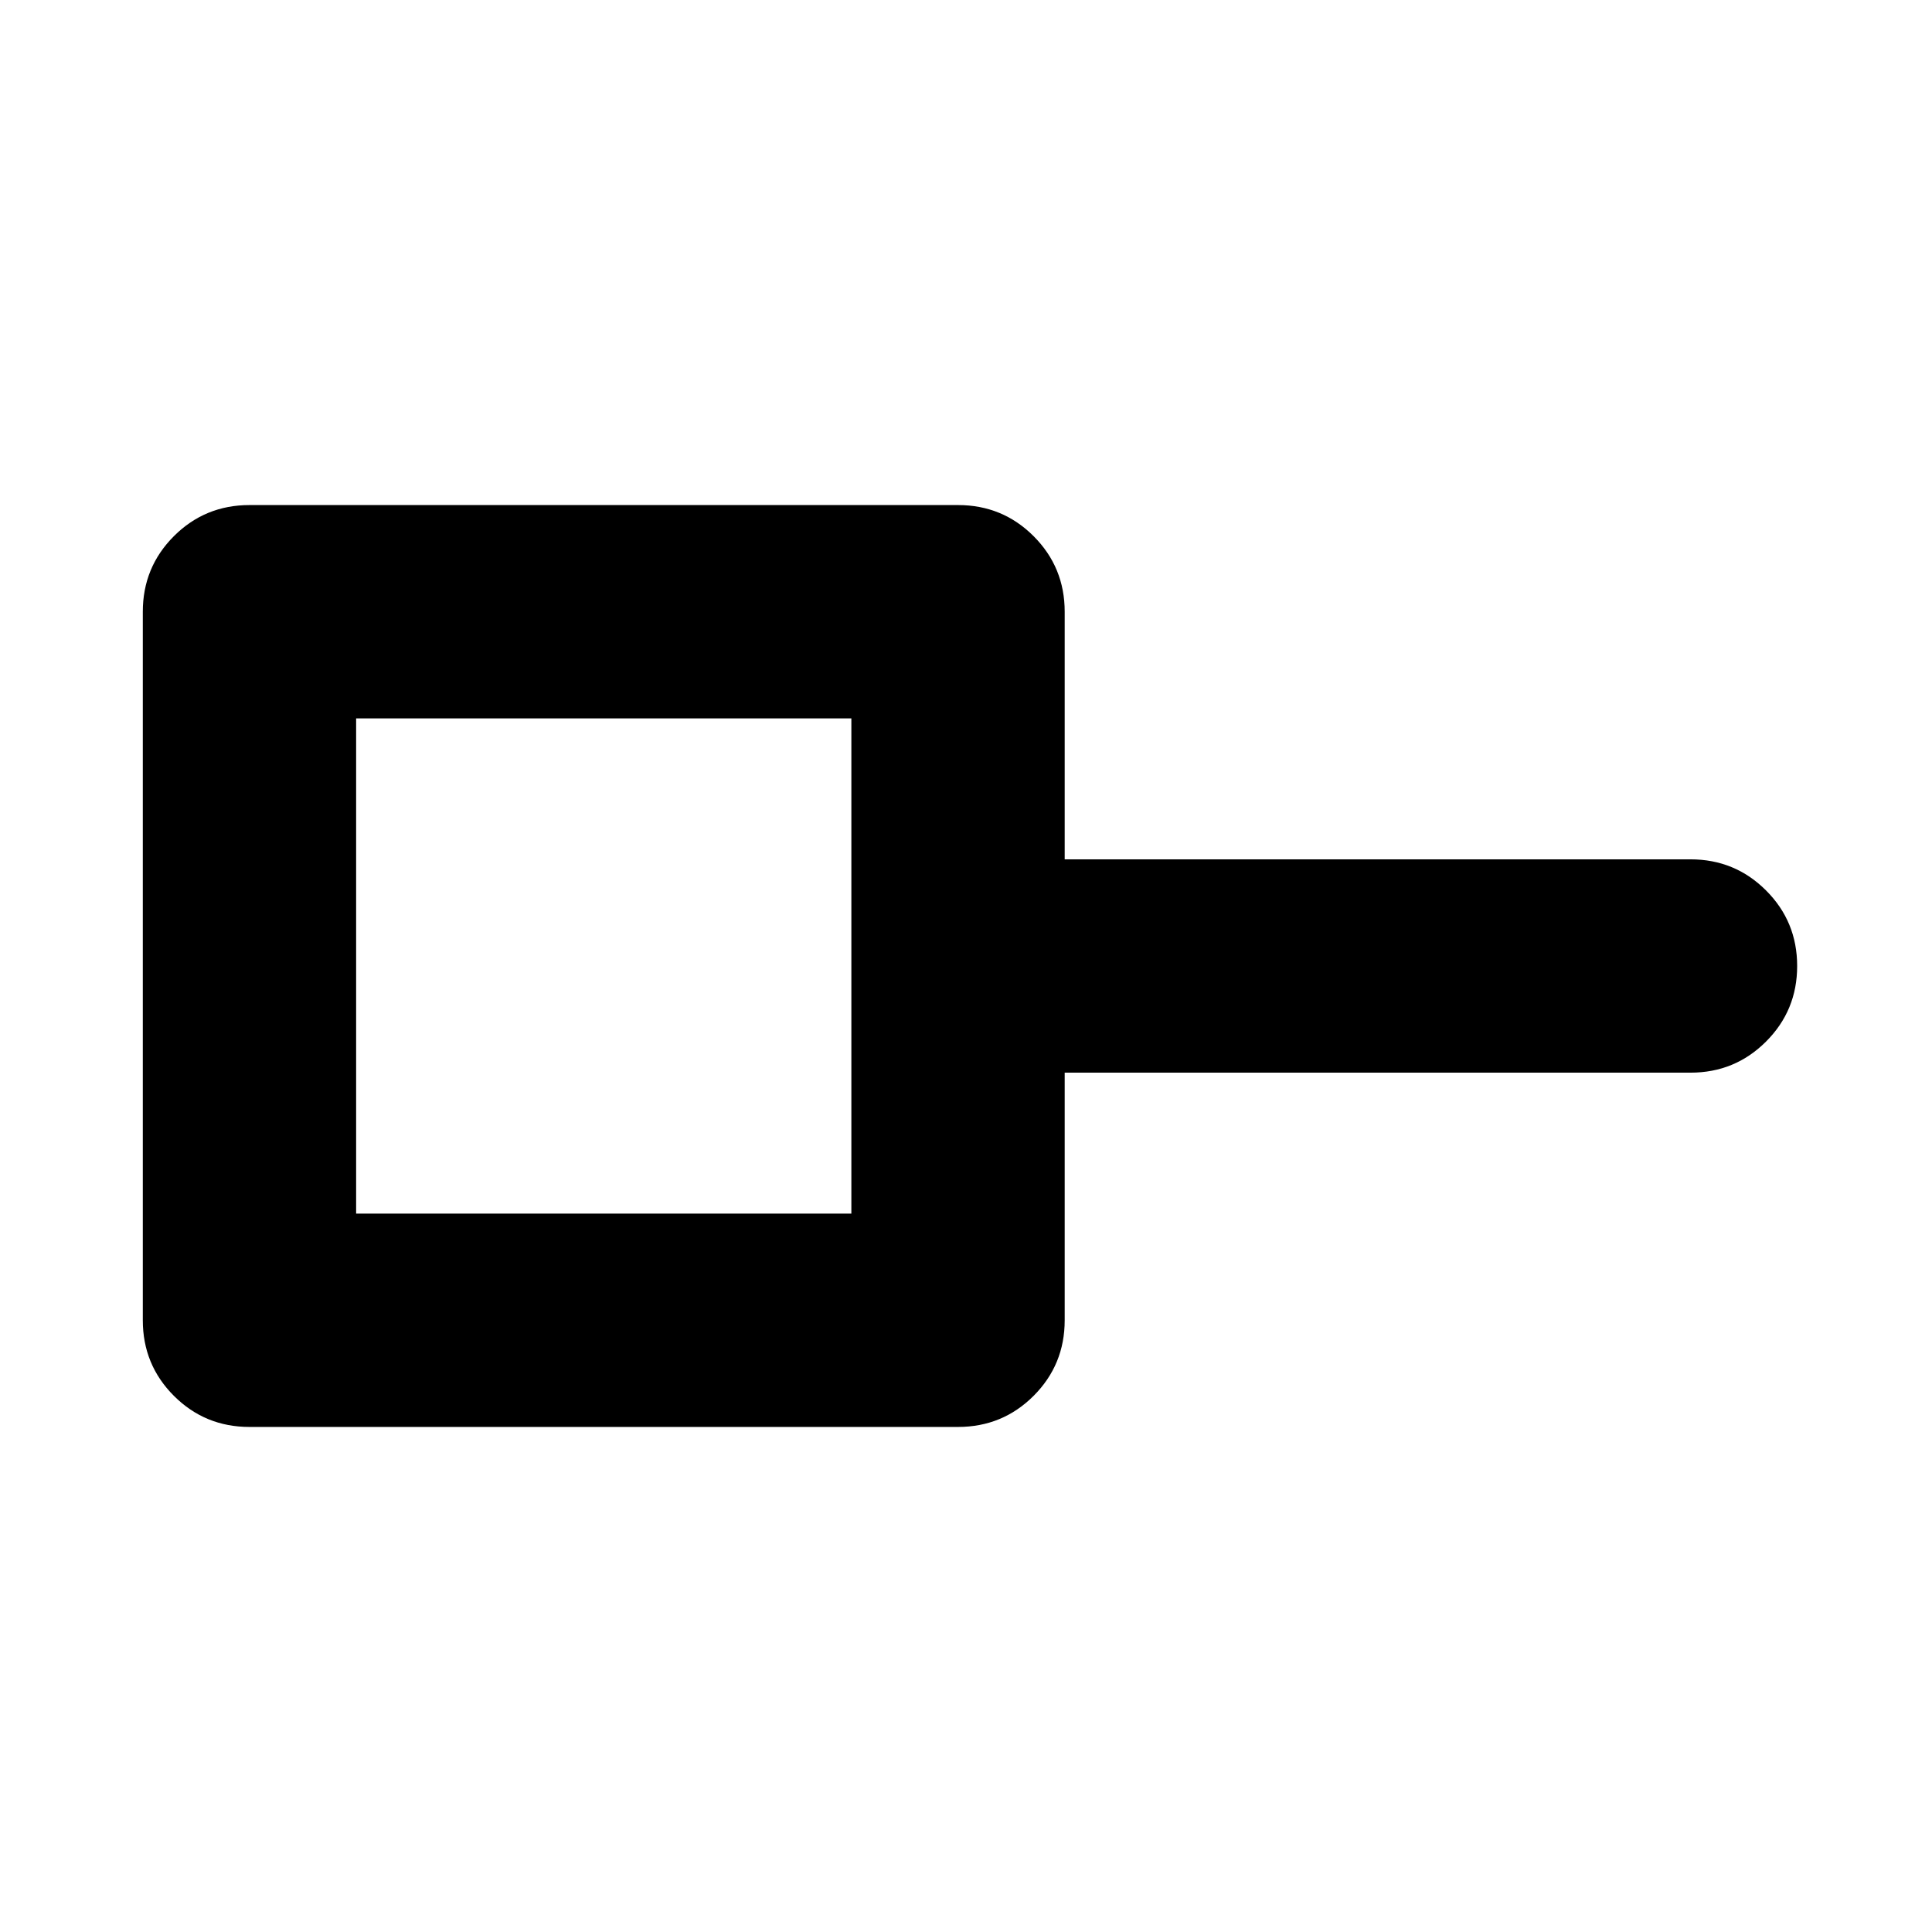 <svg xmlns="http://www.w3.org/2000/svg" height="24" viewBox="0 -960 960 960" width="24"><path d="M176.96-356.96h246.08v-246.08H176.96v246.08Zm-53 106q-22.09 0-37.55-15.45-15.45-15.46-15.45-37.55v-352.08q0-22.09 15.45-37.55 15.46-15.45 37.55-15.45h352.08q22.09 0 37.55 15.45 15.45 15.46 15.45 37.55V-533H840q22.09 0 37.54 15.46Q893-502.09 893-480t-15.46 37.54Q862.09-427 840-427H529.04v123.04q0 22.09-15.45 37.55-15.46 15.45-37.55 15.45H123.96ZM300-480Z"/></svg>
